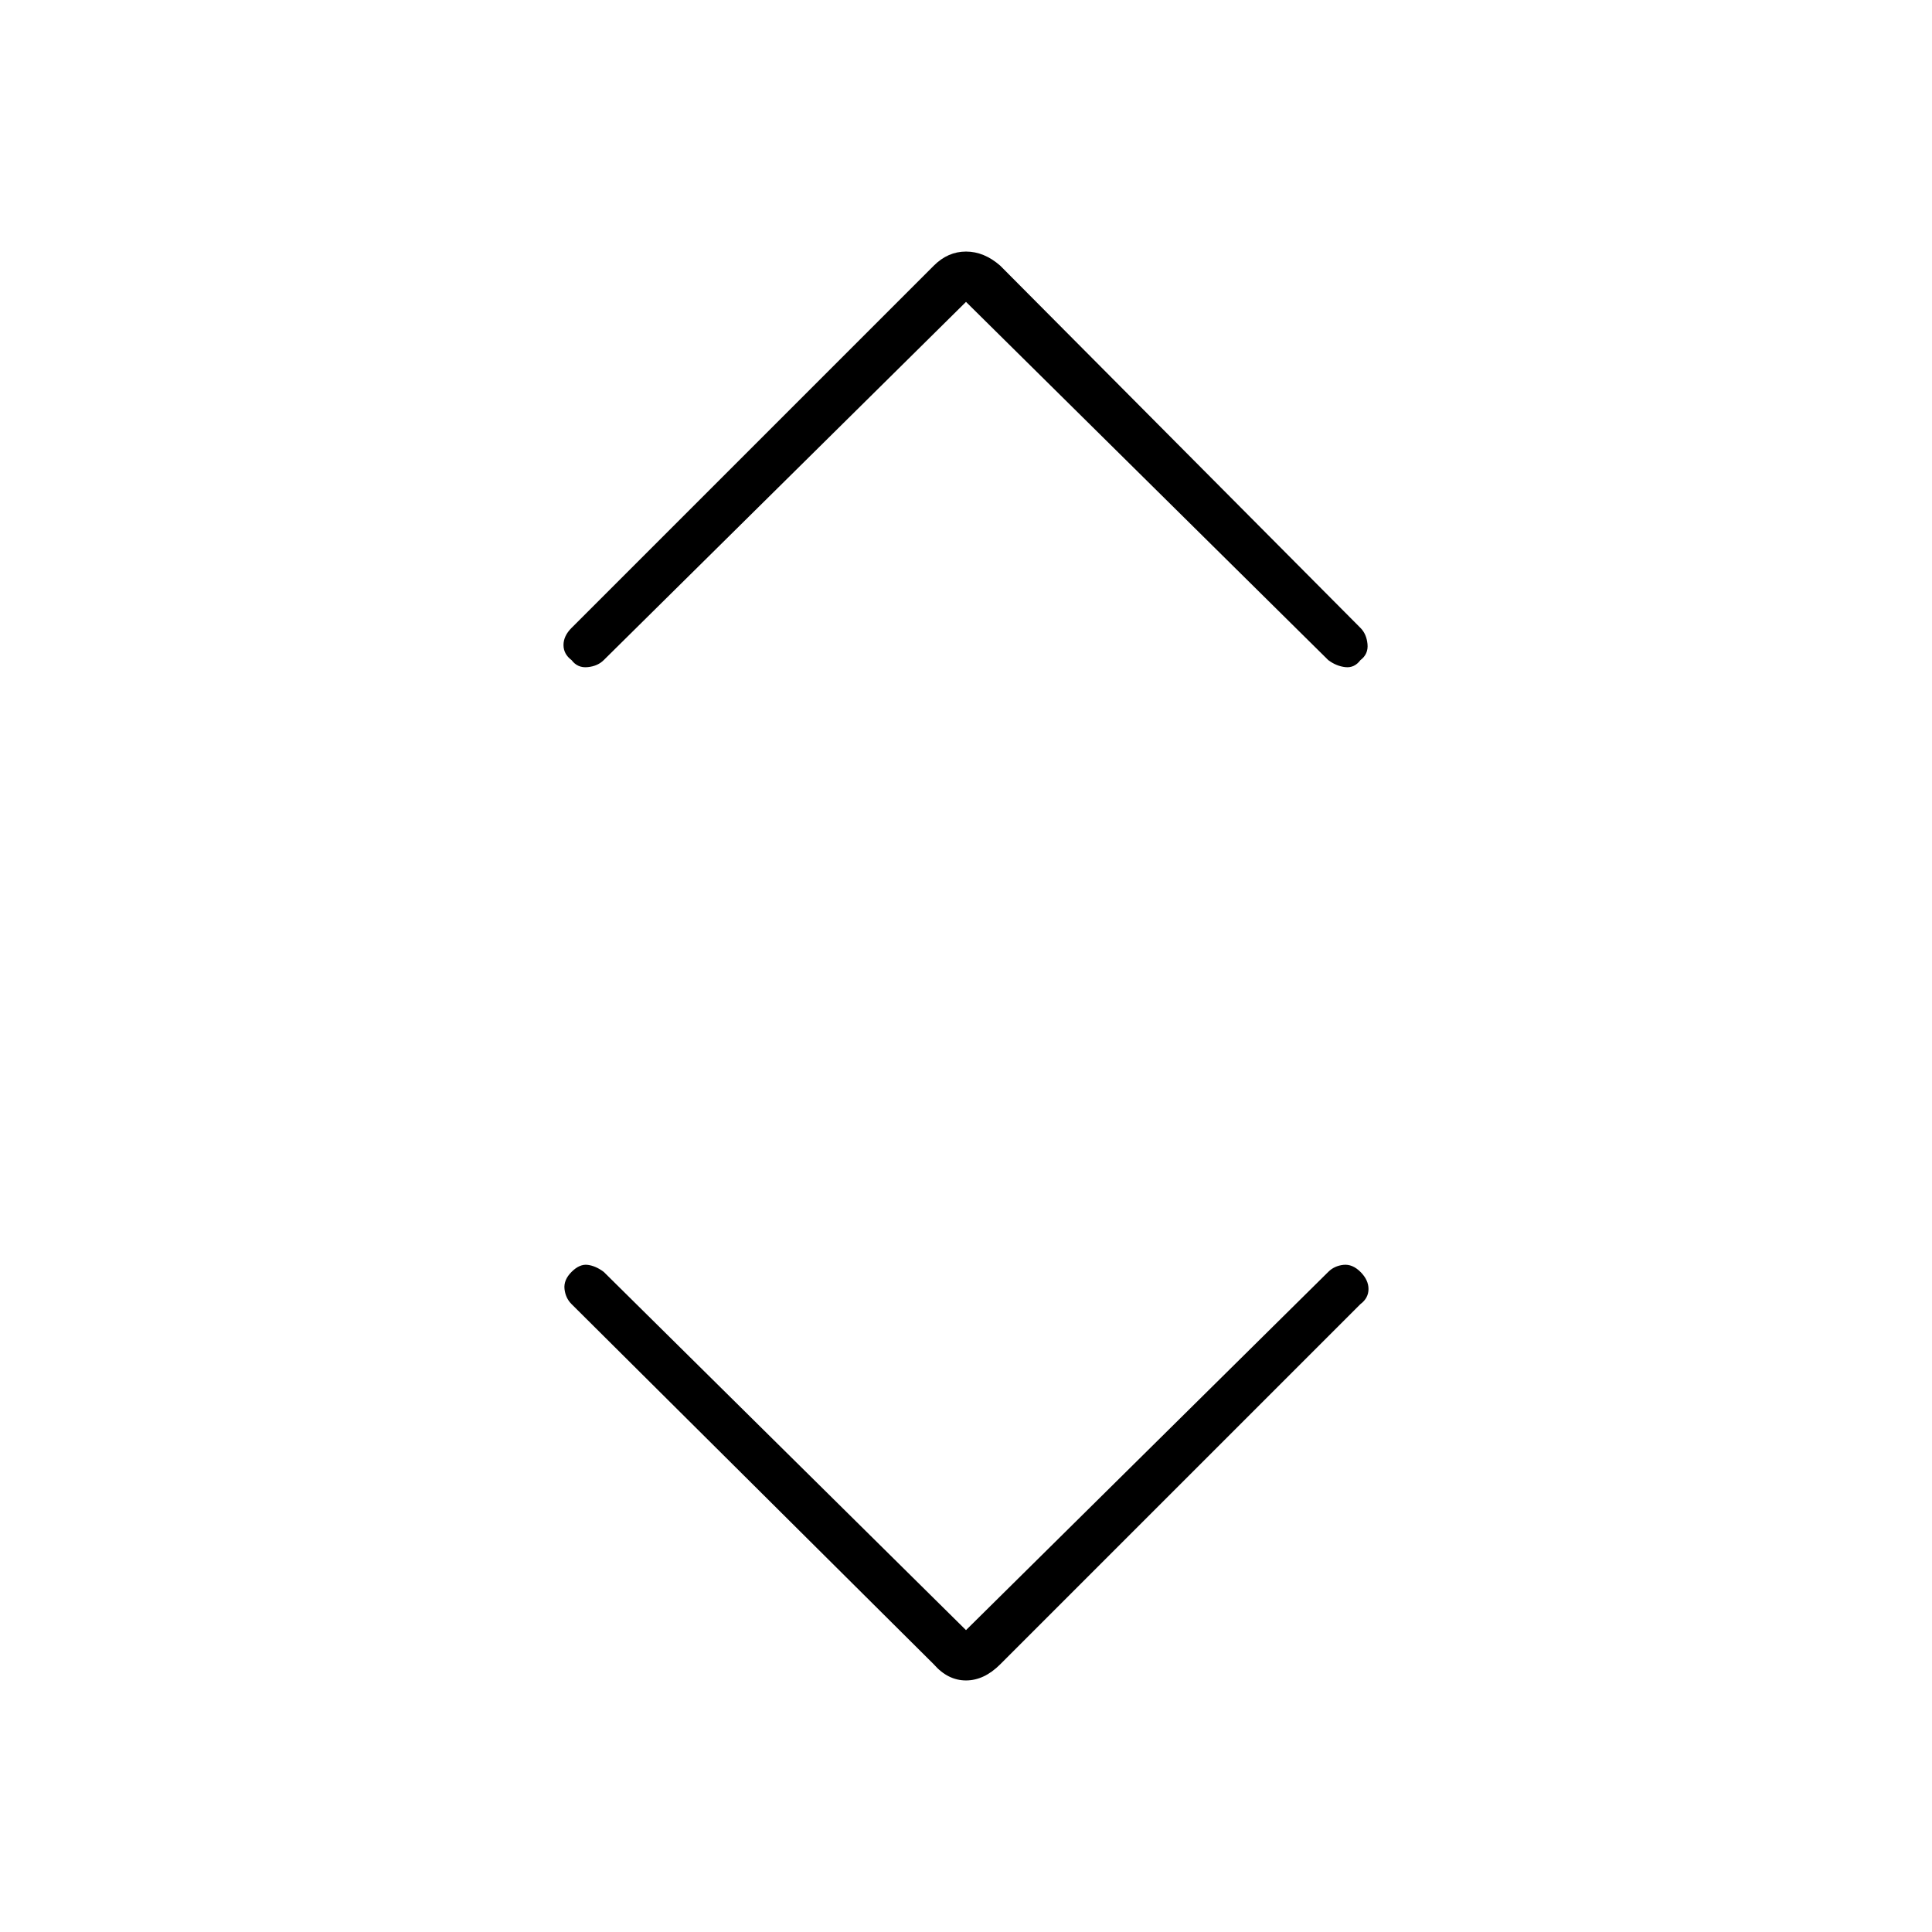 <svg xmlns="http://www.w3.org/2000/svg" height="48" viewBox="0 -960 960 960" width="48"><path d="m480-150 180-178q3-3 7.5-3.5t8.5 3.5q4 4 4 8.5t-4 7.5L497-133q-8 8-17 8t-16-8L284-312q-3-3-3.5-7.5t3.5-8.5q4-4 8-3.5t8 3.5l180 178Zm0-660L300-632q-3 3-8 3.5t-8-3.5q-4-3-4-7.5t4-8.5l180-180q7-7 16-7t17 7l179 180q3 3 3.5 8t-3.5 8q-3 4-7.5 3.5T660-632L480-810Z"/></svg>